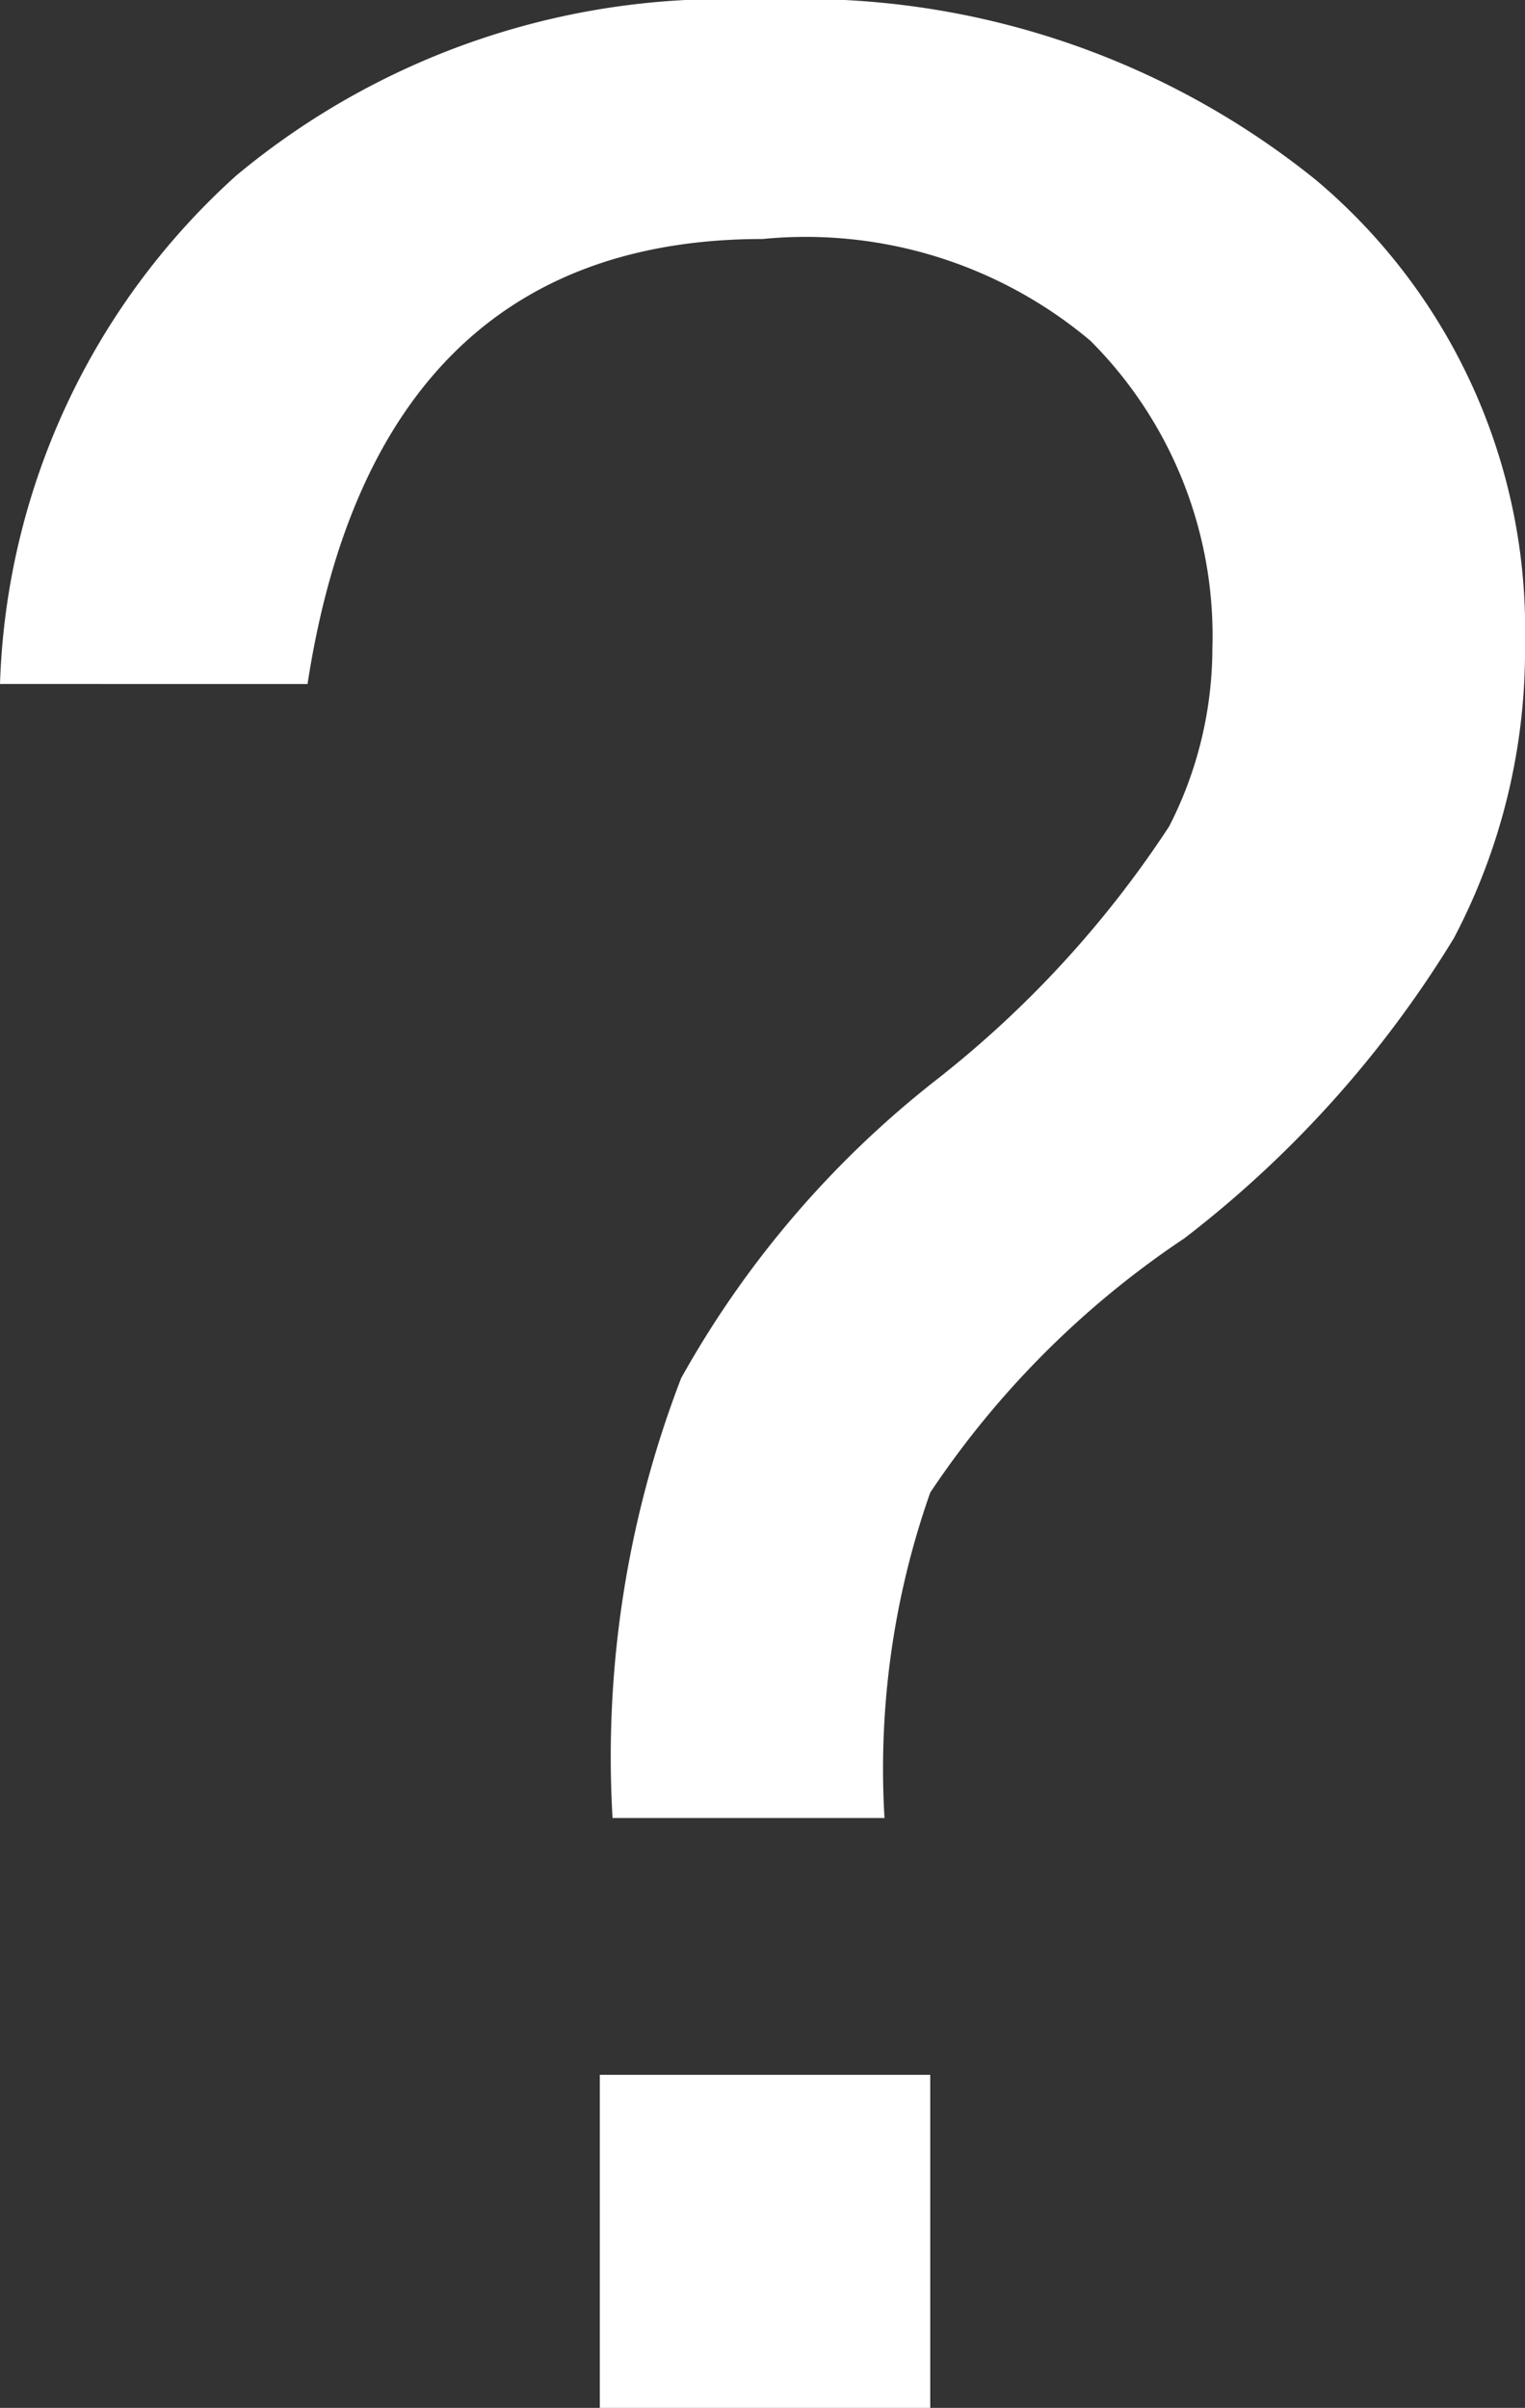 <svg xmlns="http://www.w3.org/2000/svg" viewBox="0 0 6 9.47"><rect x="0" y="0" width="6" height="9.47" fill="#333333" stroke="none"/><defs><style>.cls-1{isolation:isolate;}.cls-2{fill:#fff;}</style></defs><title>question-white</title><g id="Layer_2" data-name="Layer 2"><g id="Layer_1-2" data-name="Layer 1"><g class="cls-1"><path class="cls-2" d="M0,2.69a2.81,2.81,0,0,1,.93-2A3,3,0,0,1,3,0,3.21,3.21,0,0,1,5.18.71,2.31,2.31,0,0,1,6,2.53a2.43,2.43,0,0,1-.28,1.16A4.33,4.33,0,0,1,4.66,4.87a3.61,3.61,0,0,0-1,1,3.27,3.27,0,0,0-.18,1.28H2.41a4.14,4.14,0,0,1,.27-1.73,3.9,3.9,0,0,1,1-1.17,4.16,4.16,0,0,0,.92-1,1.54,1.54,0,0,0,.17-.7,1.64,1.64,0,0,0-.48-1.21A1.74,1.74,0,0,0,3,.94c-1,0-1.61.58-1.79,1.75ZM3.66,9.47H2.36V8.16h1.3Z"/></g></g></g></svg>